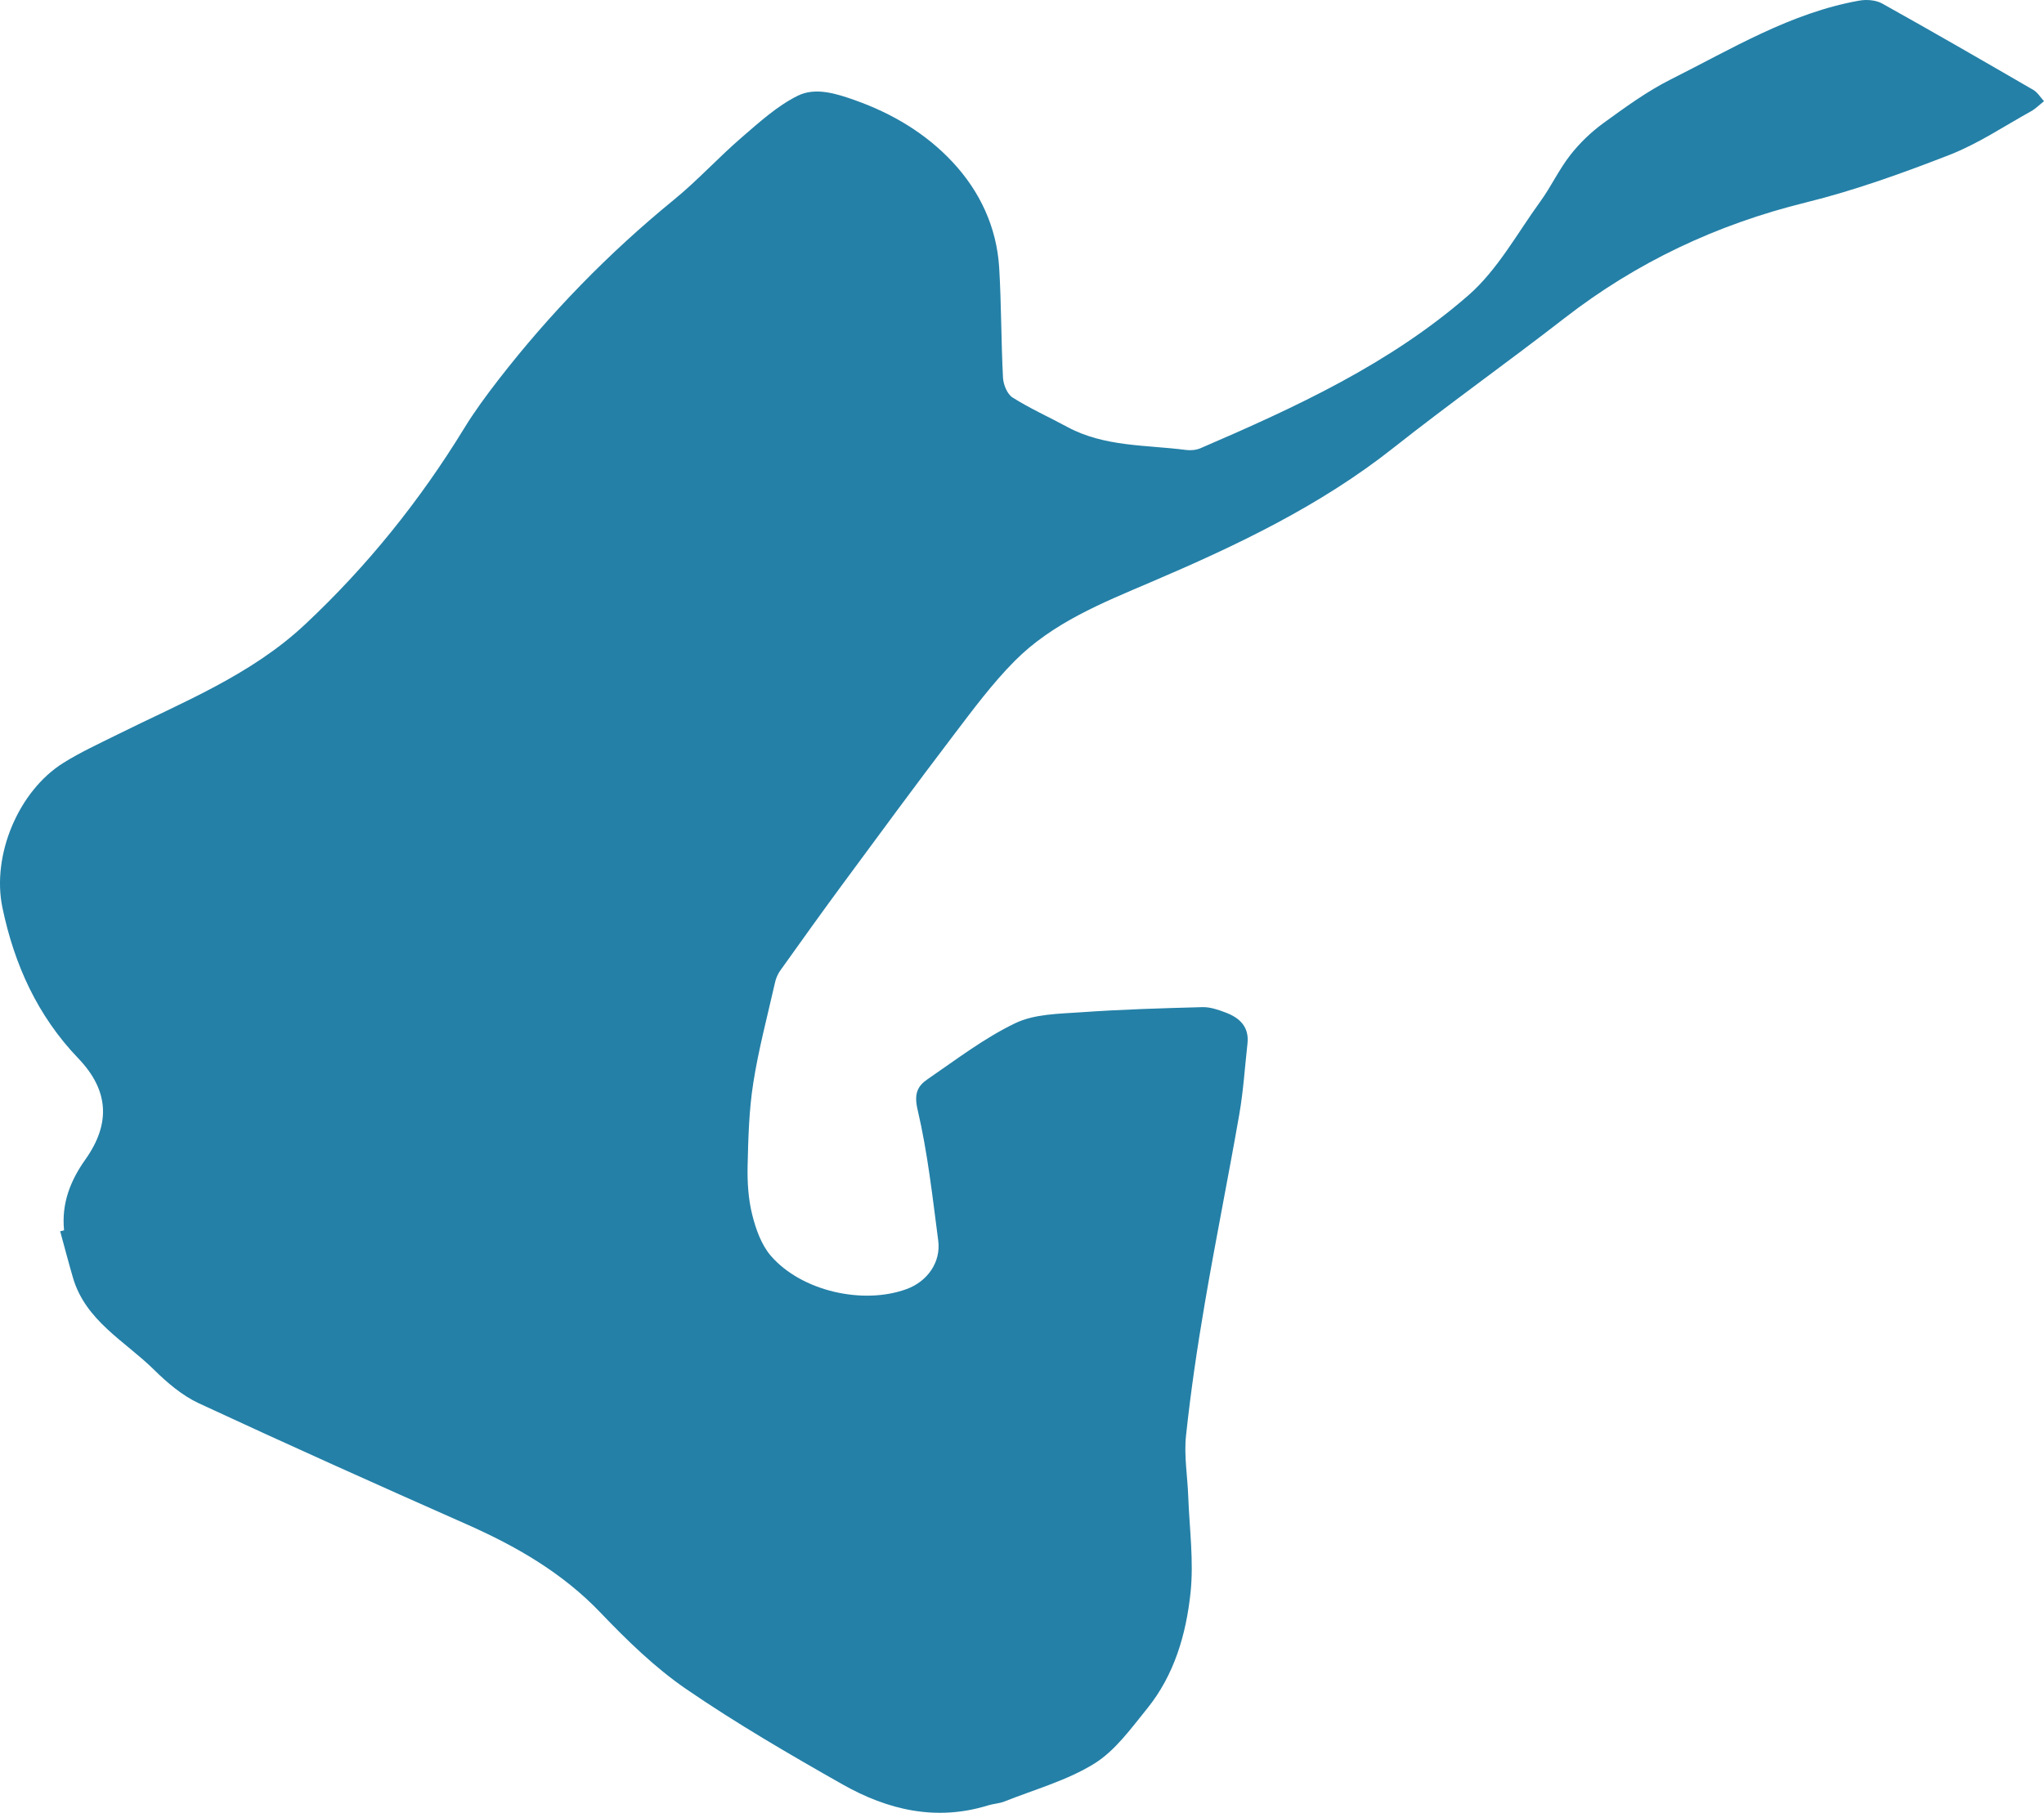 <?xml version="1.0" encoding="UTF-8" standalone="no"?>
<!-- Generator: Adobe Illustrator 27.2.0, SVG Export Plug-In . SVG Version: 6.00 Build 0)  -->

<svg
   version="1.1"
   id="Layer_0_xA0_Image_00000098202652595721627870000004677512493039406736_"
   x="0px"
   y="0px"
   viewBox="0 0 342.298 303.652"
   xml:space="preserve"
   sodipodi:docname="g_uppercase.svg"
   width="342.298"
   height="303.652"
   inkscape:version="1.4 (e7c3feb1, 2024-10-09)"
   xmlns:inkscape="http://www.inkscape.org/namespaces/inkscape"
   xmlns:sodipodi="http://sodipodi.sourceforge.net/DTD/sodipodi-0.dtd"
   xmlns="http://www.w3.org/2000/svg"
   xmlns:svg="http://www.w3.org/2000/svg"><defs
   id="defs1" /><sodipodi:namedview
   id="namedview1"
   pagecolor="#ffffff"
   bordercolor="#000000"
   borderopacity="0.25"
   inkscape:showpageshadow="2"
   inkscape:pageopacity="0.0"
   inkscape:pagecheckerboard="0"
   inkscape:deskcolor="#d1d1d1"
   inkscape:zoom="0.045614035"
   inkscape:cx="153.46154"
   inkscape:cy="186.34615"
   inkscape:window-width="1120"
   inkscape:window-height="638"
   inkscape:window-x="0"
   inkscape:window-y="25"
   inkscape:window-maximized="0"
   inkscape:current-layer="Layer_0_xA0_Image_00000098202652595721627870000004677512493039406736_" />
<g
   id="g1"
   style="fill:#2480a7;fill-opacity:1"
   transform="translate(-145.882,-97.409)">
	<path
   d="m 156.61,303.5 c -0.44,-4.47 1.01,-8.27 3.59,-11.9 4.24,-5.99 3.92,-11.56 -1.19,-16.89 -6.86,-7.16 -10.73,-15.72 -12.72,-25.26 -1.83,-8.75 2.66,-19.53 10.2,-24.25 2.86,-1.79 5.96,-3.21 8.99,-4.72 10.92,-5.43 22.38,-9.94 31.48,-18.47 10.39,-9.73 19.22,-20.71 26.65,-32.85 1.73,-2.83 3.72,-5.52 5.75,-8.15 8.65,-11.15 18.43,-21.2 29.38,-30.14 3.98,-3.25 7.47,-7.1 11.37,-10.46 2.95,-2.54 5.93,-5.26 9.36,-6.96 2.97,-1.48 6.48,-0.36 9.63,0.76 6.22,2.21 11.84,5.56 16.3,10.34 4.56,4.88 7.39,10.88 7.81,17.68 0.37,6.14 0.32,12.31 0.64,18.45 0.06,1.16 0.71,2.75 1.61,3.32 2.92,1.84 6.1,3.27 9.15,4.92 6.23,3.37 13.18,2.99 19.89,3.86 0.78,0.1 1.7,0.02 2.42,-0.29 15.92,-6.86 31.71,-14.13 44.87,-25.62 4.89,-4.27 8.18,-10.39 12.07,-15.75 1.8,-2.49 3.11,-5.34 5,-7.75 1.56,-2 3.47,-3.83 5.52,-5.33 3.63,-2.63 7.3,-5.32 11.28,-7.32 10.22,-5.12 20.09,-11.17 31.6,-13.21 1.23,-0.22 2.78,-0.09 3.84,0.5 8.48,4.73 16.89,9.59 25.29,14.46 0.72,0.42 1.2,1.25 1.79,1.89 -0.73,0.57 -1.39,1.26 -2.19,1.7 -4.5,2.49 -8.84,5.42 -13.6,7.28 -7.89,3.07 -15.92,5.97 -24.12,7.99 -14.87,3.67 -28.3,9.99 -40.39,19.37 -9.46,7.35 -19.24,14.29 -28.64,21.72 -12.35,9.77 -26.36,16.41 -40.7,22.53 -8.11,3.46 -16.41,6.8 -22.74,13.18 -3.79,3.82 -7.03,8.21 -10.3,12.51 -6.29,8.27 -12.45,16.65 -18.62,25.02 -3.5,4.75 -6.93,9.55 -10.36,14.36 -0.41,0.58 -0.71,1.31 -0.86,2.01 -1.26,5.58 -2.75,11.14 -3.63,16.78 -0.72,4.57 -0.84,9.24 -0.95,13.88 -0.06,2.73 0.11,5.55 0.77,8.18 0.6,2.42 1.53,5.04 3.11,6.88 5.11,5.93 15.44,8.27 22.76,5.58 3.46,-1.27 5.76,-4.49 5.28,-8.12 -0.96,-7.34 -1.77,-14.73 -3.45,-21.91 -0.63,-2.67 -0.03,-3.96 1.68,-5.13 4.8,-3.28 9.48,-6.88 14.67,-9.37 3.22,-1.55 7.28,-1.57 10.99,-1.83 6.78,-0.48 13.58,-0.68 20.37,-0.86 1.28,-0.03 2.63,0.43 3.86,0.9 2.35,0.88 3.98,2.39 3.67,5.2 -0.44,3.95 -0.69,7.94 -1.37,11.85 -1.84,10.56 -3.97,21.06 -5.77,31.62 -1.26,7.37 -2.36,14.77 -3.15,22.2 -0.36,3.35 0.25,6.79 0.37,10.2 0.2,5.39 0.95,10.85 0.38,16.16 -0.74,6.94 -2.72,13.75 -7.25,19.35 -2.7,3.33 -5.36,7.07 -8.89,9.25 -4.58,2.83 -9.99,4.32 -15.06,6.34 -0.84,0.33 -1.8,0.36 -2.67,0.63 -8.7,2.71 -16.83,0.78 -24.41,-3.51 -8.89,-5.04 -17.76,-10.2 -26.18,-15.97 -5.23,-3.59 -9.9,-8.15 -14.31,-12.76 -6.42,-6.73 -14.17,-11.17 -22.53,-14.87 -14.97,-6.63 -29.92,-13.33 -44.76,-20.23 -2.78,-1.29 -5.3,-3.44 -7.51,-5.62 -4.88,-4.81 -11.46,-8.18 -13.58,-15.42 -0.75,-2.58 -1.43,-5.19 -2.14,-7.78 0.22,-0.06 0.43,-0.11 0.65,-0.15 z"
   id="path1"
   style="fill:#2480a7;fill-opacity:1" />
</g>
</svg>
